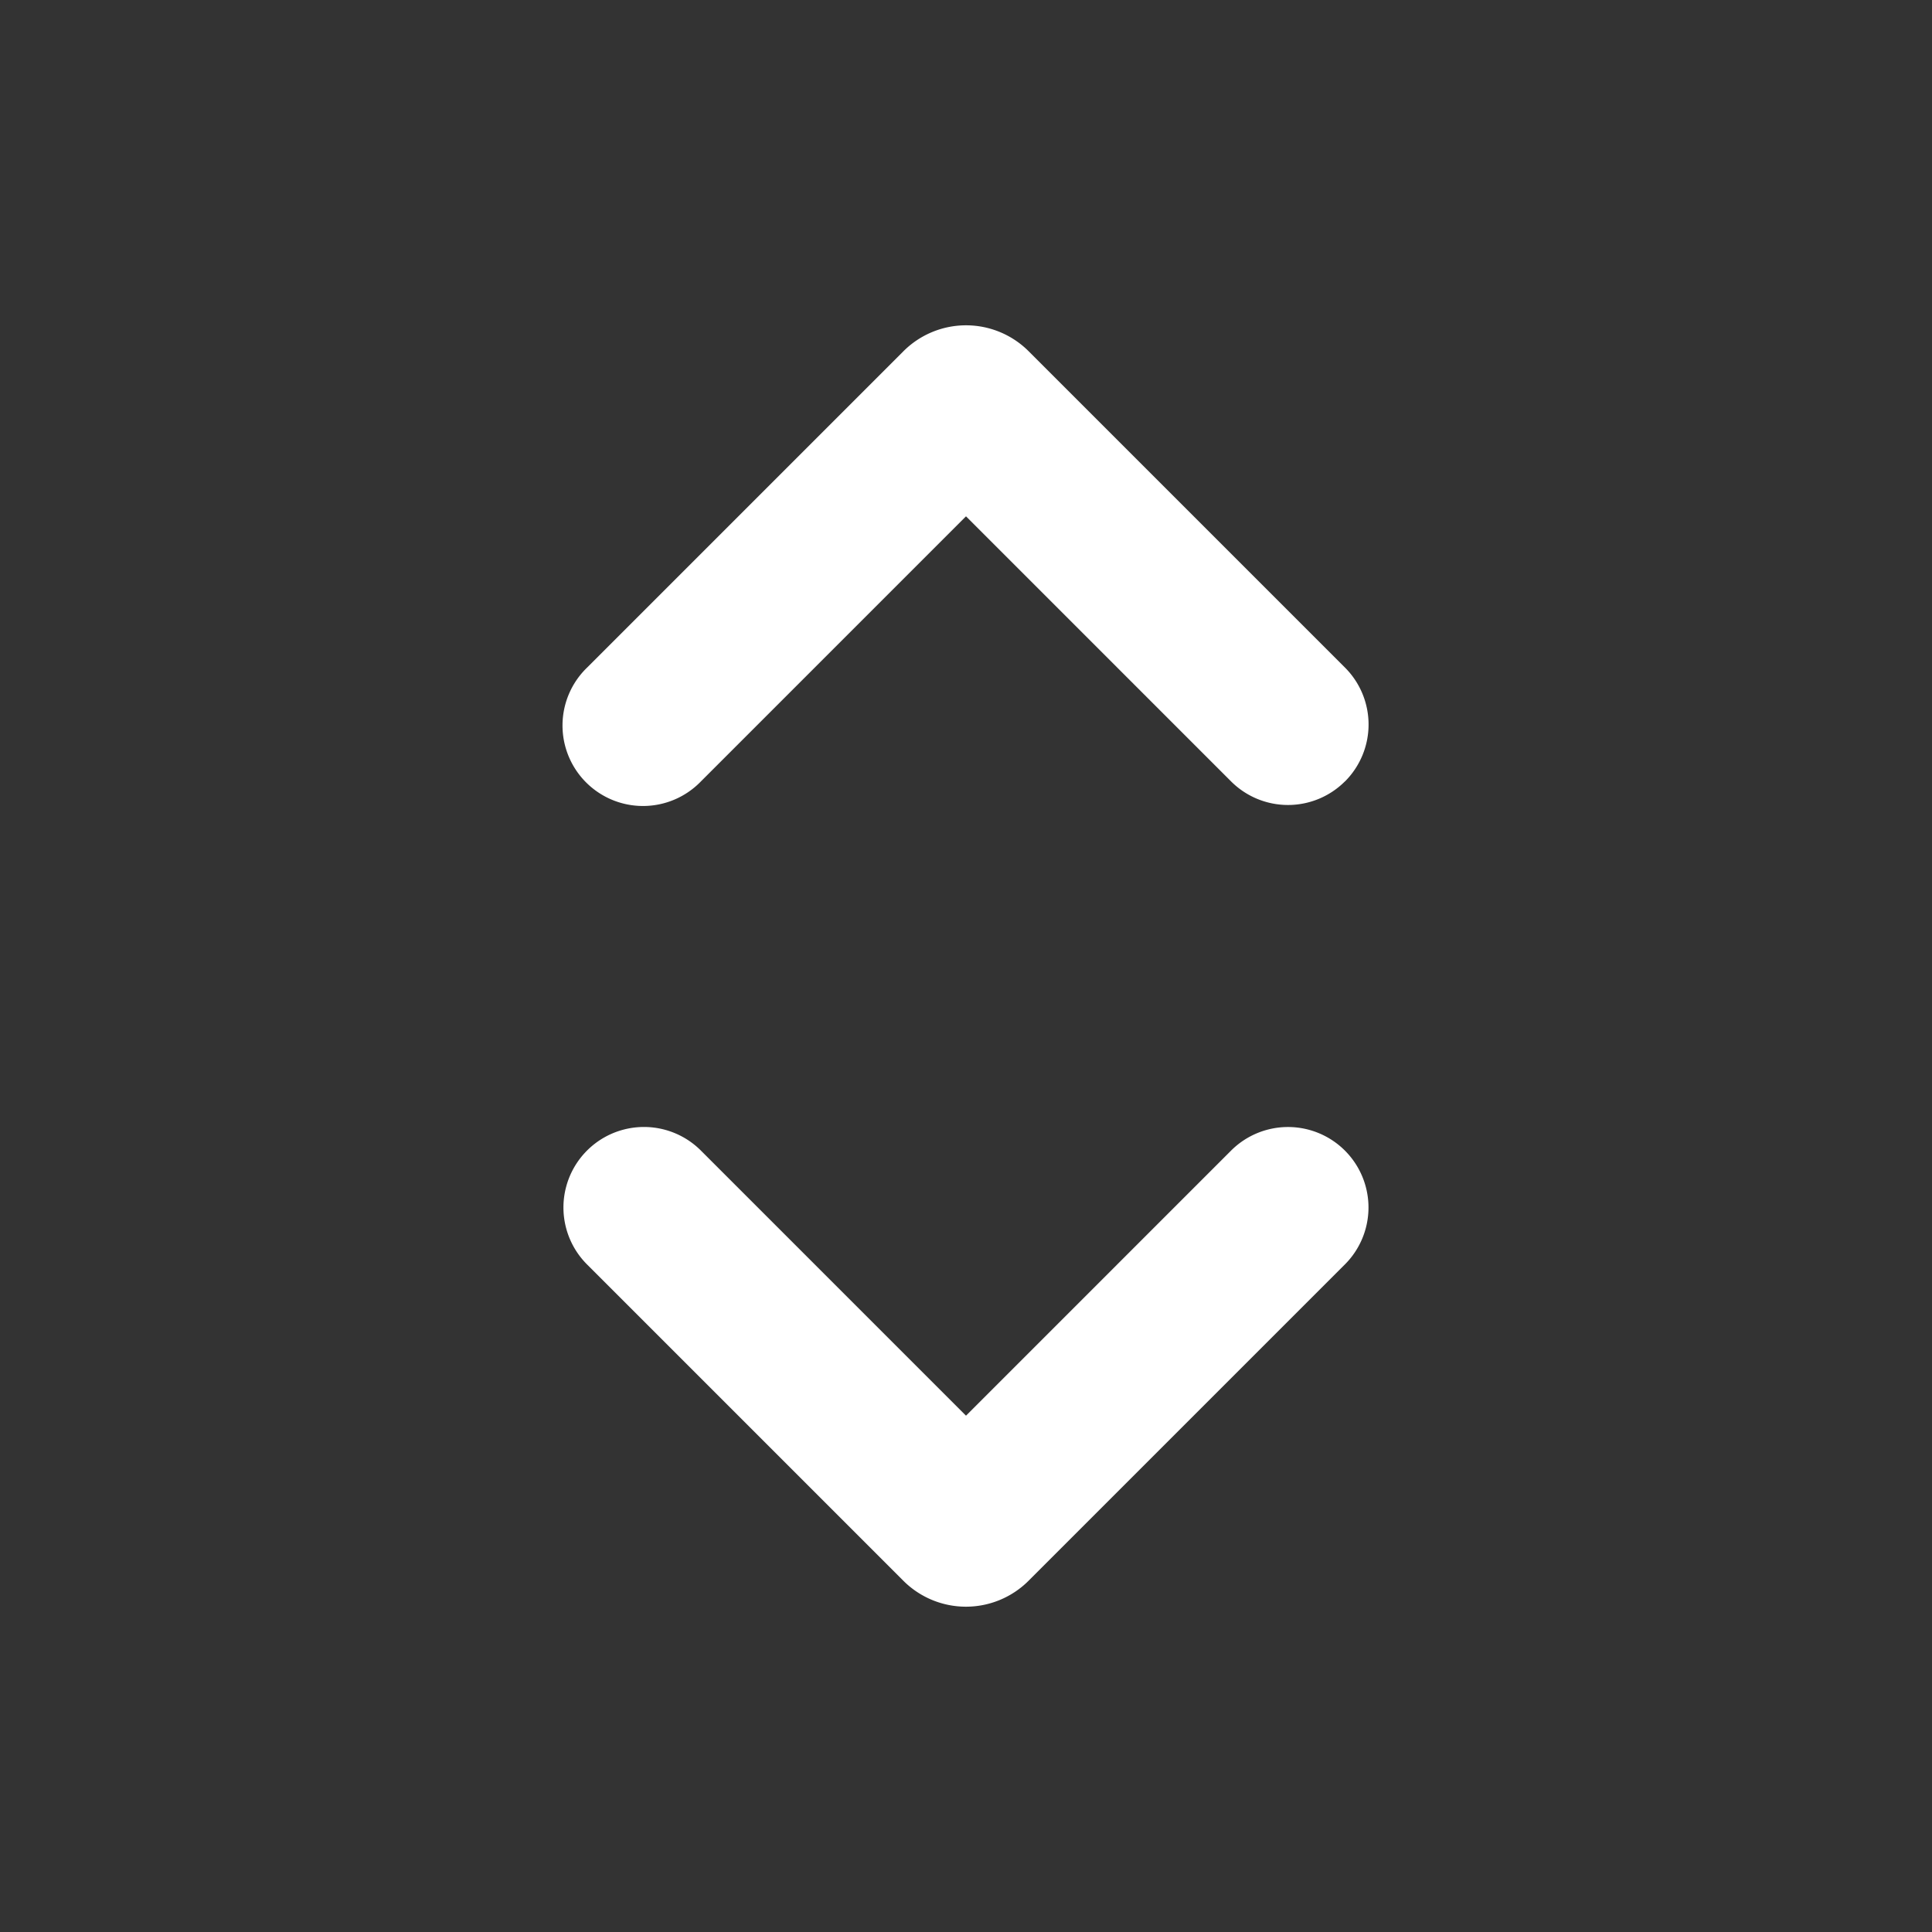 <svg xmlns="http://www.w3.org/2000/svg" width="24" height="24" fill="none" viewBox="0 0 24 24"><rect x="0" y="0" width="24" height="24" fill="#333333" stroke="none"/><path fill="#fff" fill-rule="evenodd" d="M16.707 14.293a1 1 0 0 1 0 1.414l-3.93 3.93a1.1 1.1 0 0 1-1.555 0l-3.93-3.93a1 1 0 1 1 1.415-1.414L12 17.586l3.293-3.293a1 1 0 0 1 1.414 0Zm0-4.586a1 1 0 0 1-1.414 0L12 6.414 8.707 9.707a1 1 0 1 1-1.414-1.414l3.93-3.93a1.1 1.1 0 0 1 1.555 0l3.93 3.93a1 1 0 0 1 0 1.414Z" clip-rule="evenodd"/></svg>